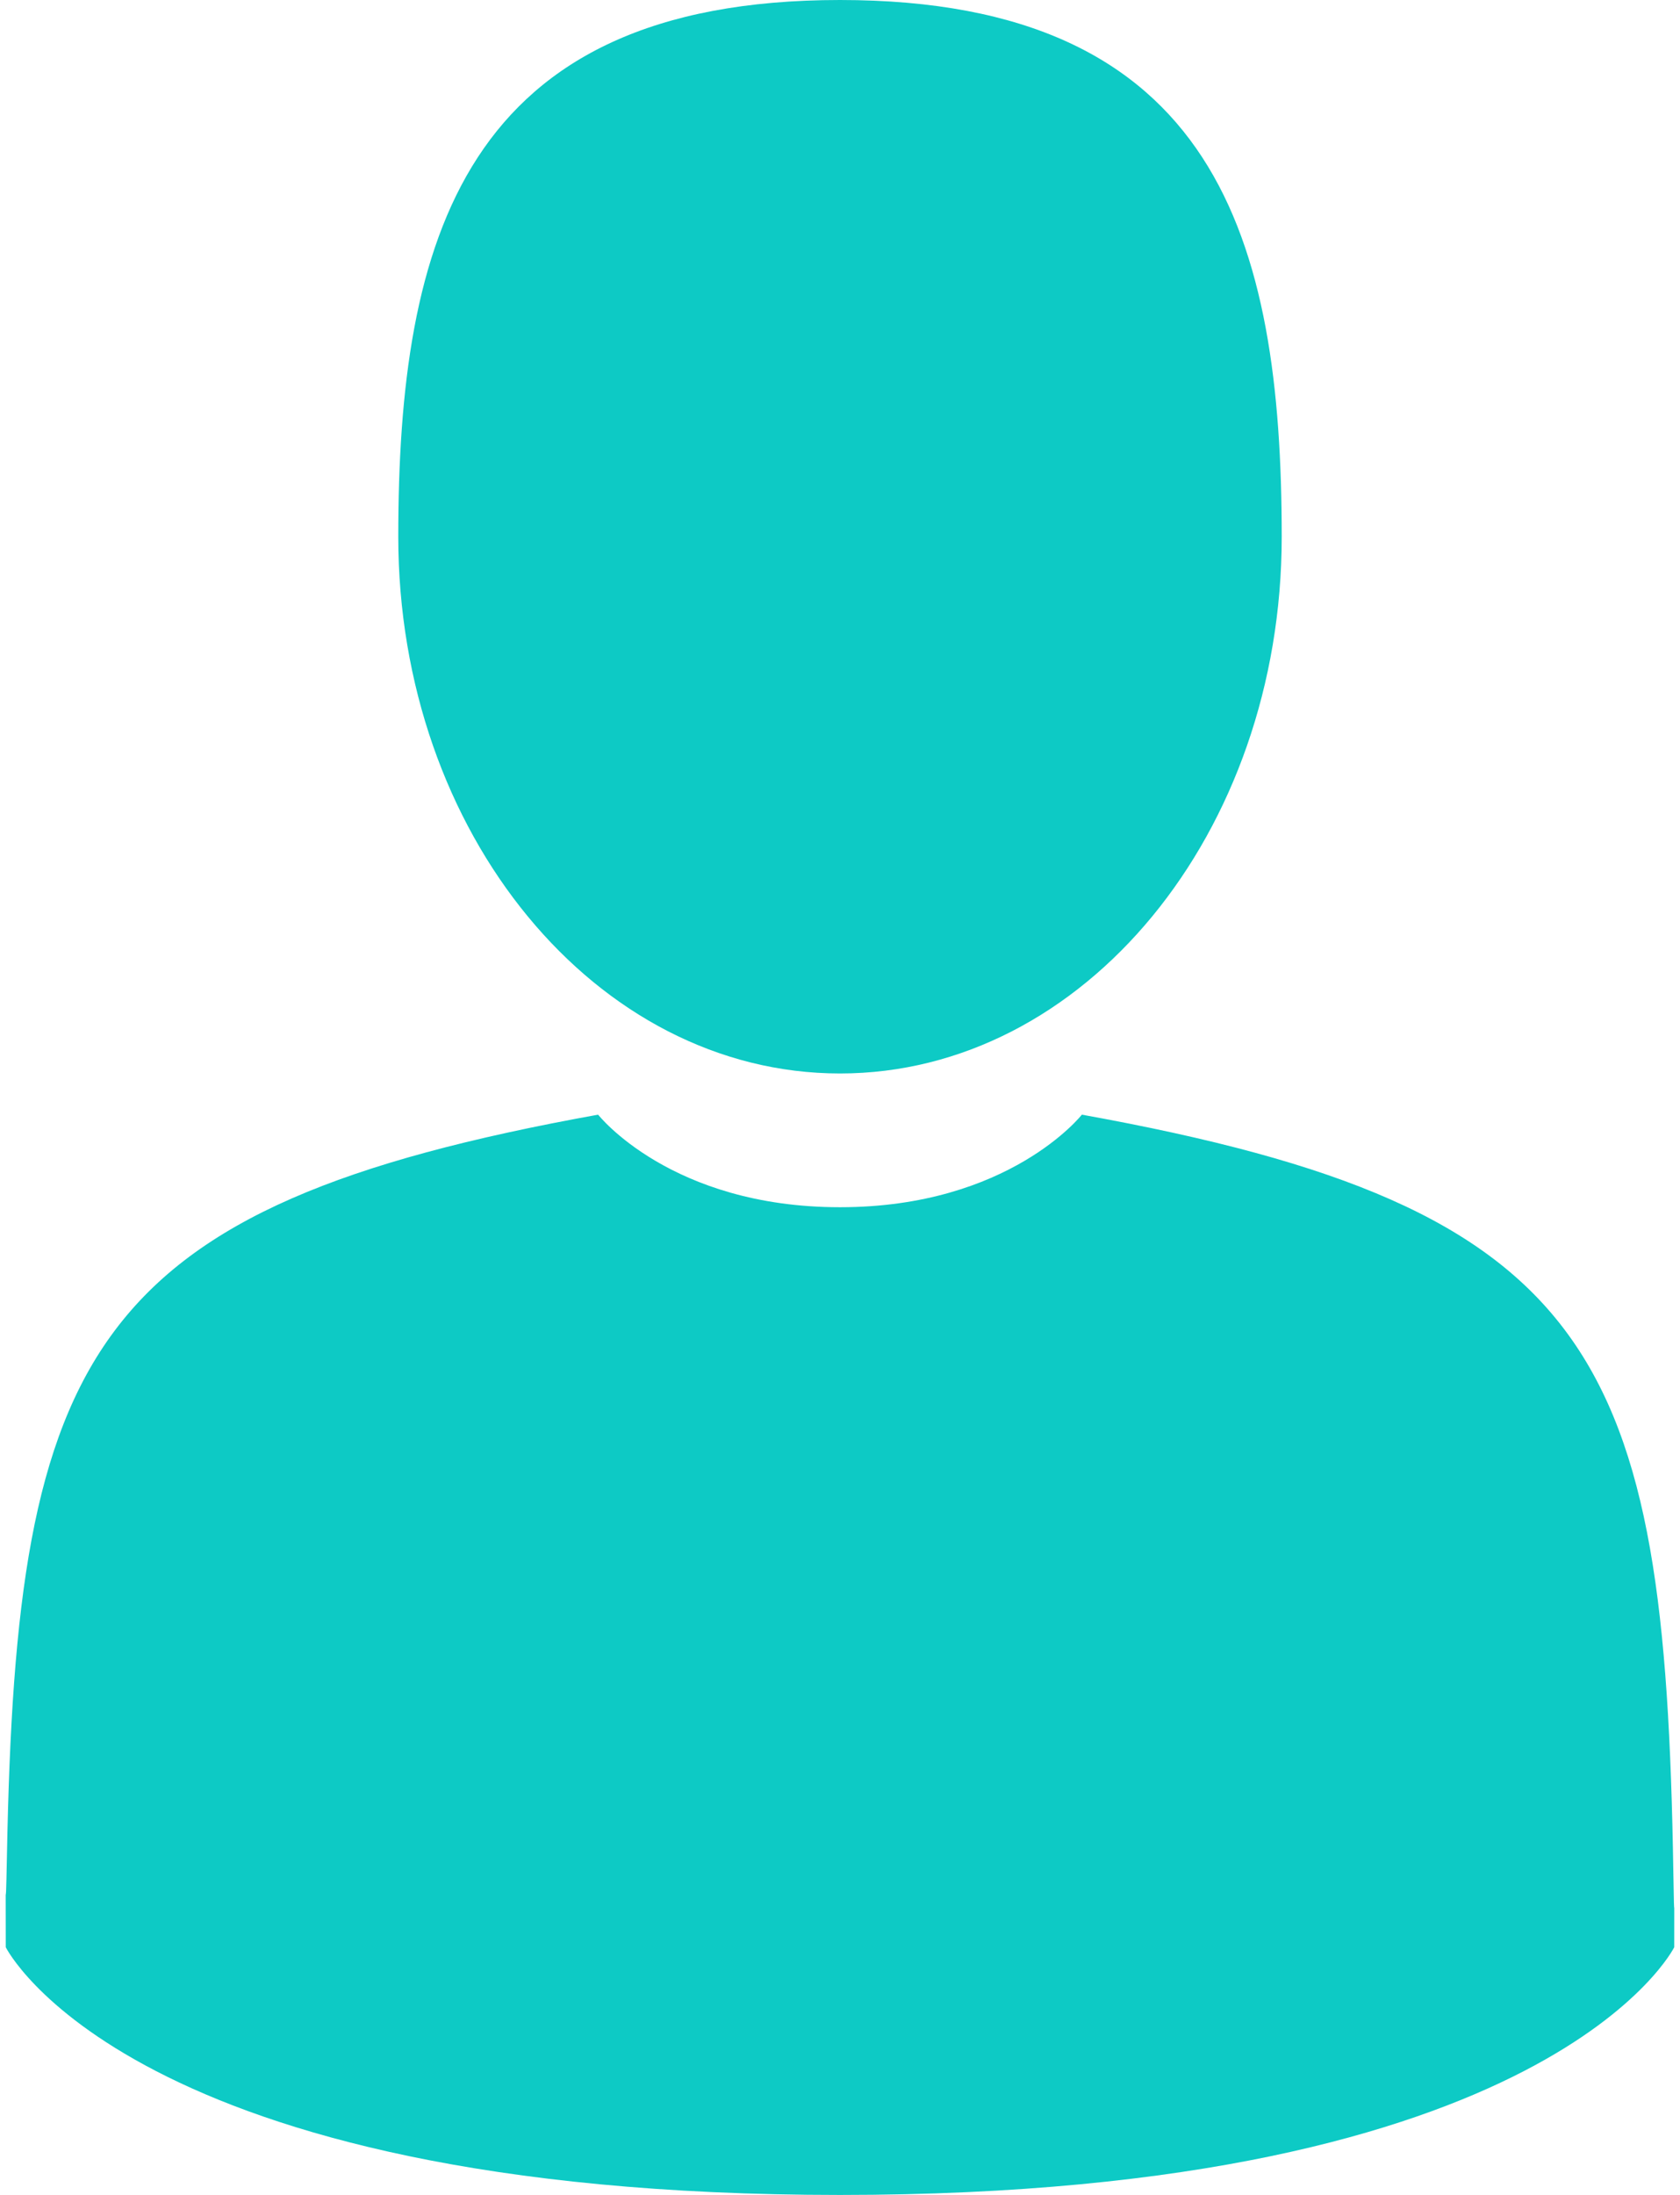 <?xml version="1.0" encoding="UTF-8" standalone="no"?>
<svg width="268px" height="350px" viewBox="0 0 268 350" version="1.1" xmlns="http://www.w3.org/2000/svg" xmlns:xlink="http://www.w3.org/1999/xlink">
    <!-- Generator: Sketch 3.7.1 (28215) - http://www.bohemiancoding.com/sketch -->
    <title>people</title>
    <desc>Created with Sketch.</desc>
    <defs></defs>
    <g id="Page-1" stroke="none" stroke-width="1" fill="none" fill-rule="evenodd">
        <g id="people" fill="#0DCAC5">
            <g id="Group">
                <path d="M134,171.173 C172.914,171.173 204.463,132.855 204.463,85.587 C204.463,38.318 194.105,0 134,0 C73.895,0 63.535,38.318 63.535,85.587 C63.535,132.855 95.084,171.173 134,171.173 L134,171.173 Z" id="Shape"></path>
                <path id="Shape"></path>
                <path id="Shape"></path>
                <path d="M266.935,298.397 C265.63,216.055 254.876,192.592 172.583,177.74 C172.583,177.74 160.999,192.501 133.999,192.501 C106.999,192.501 95.413,177.74 95.413,177.74 C14.018,192.43 2.61,215.545 1.11,295.722 C0.987,302.269 0.93,302.613 0.908,301.853 C0.913,303.277 0.919,305.911 0.919,310.504 C0.919,310.504 20.511,350 133.999,350 C247.485,350 267.079,310.504 267.079,310.504 C267.079,307.553 267.081,305.501 267.084,304.105 C267.062,304.575 267.018,303.664 266.935,298.397 L266.935,298.397 Z" id="Shape"></path>
            </g>
        </g>
    </g>
</svg>